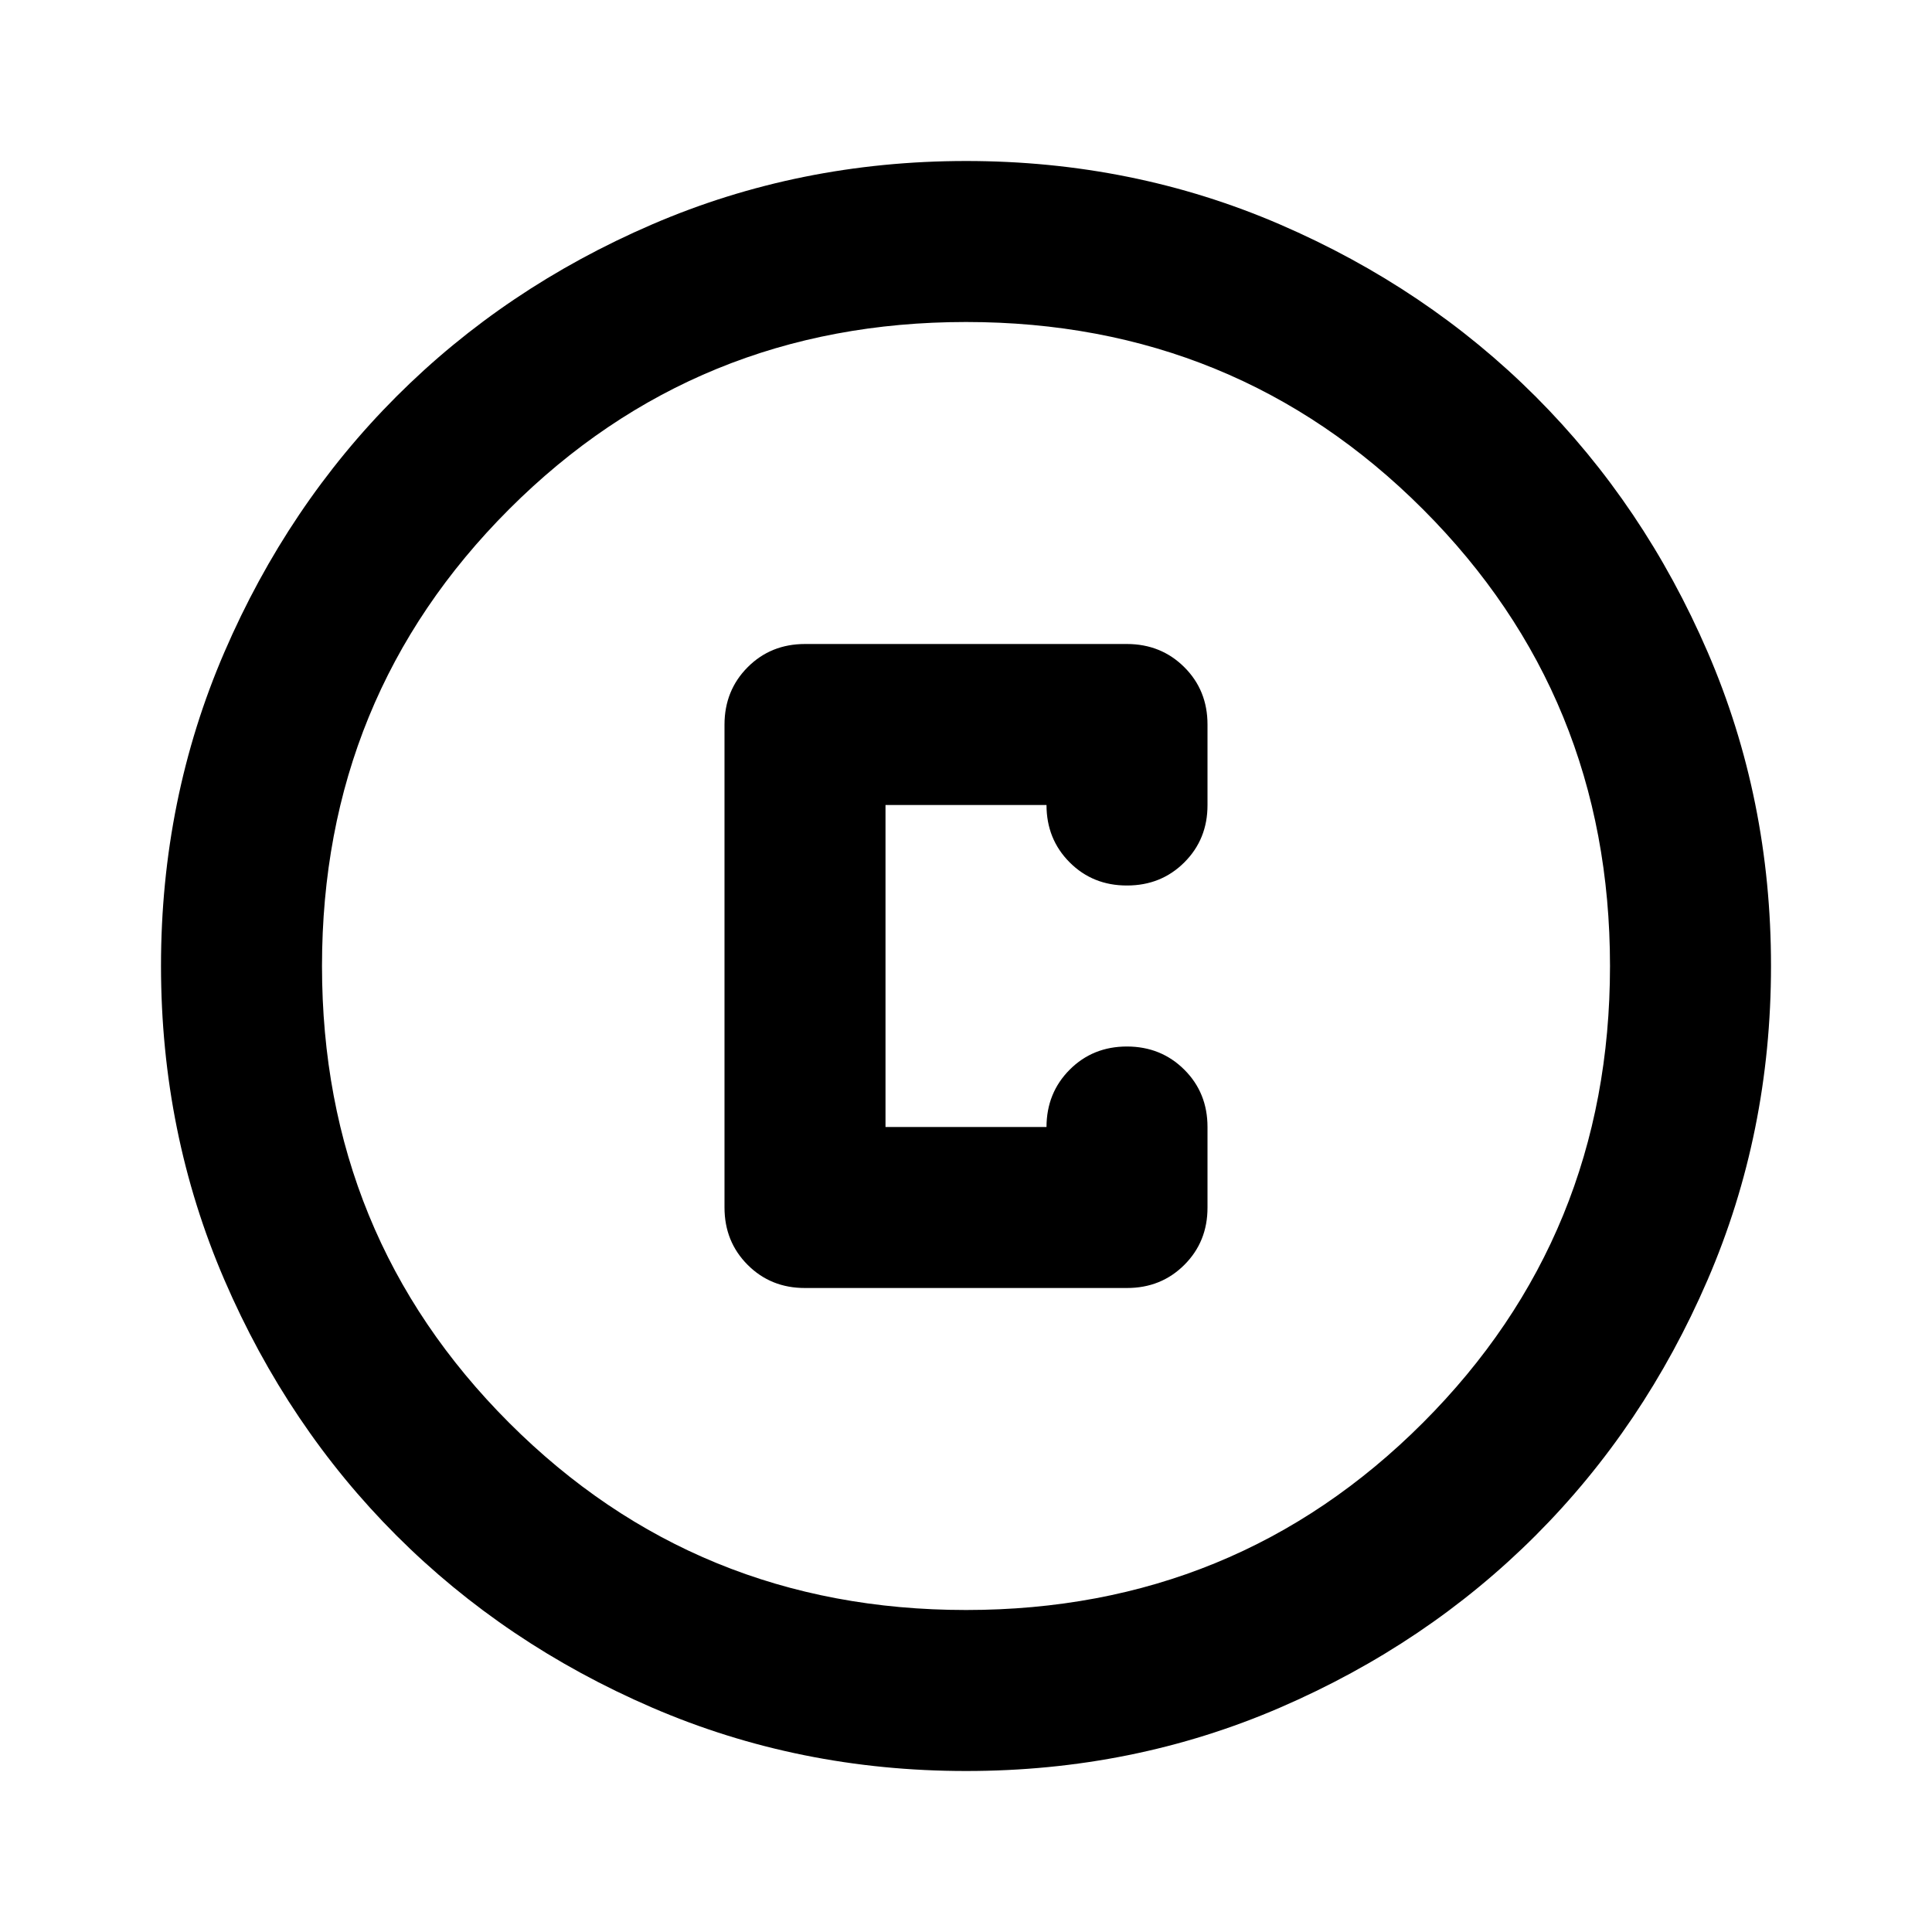 <svg xmlns="http://www.w3.org/2000/svg" width="1em" height="1em" viewBox="0 0 24 24"><path fill="currentColor" d="M12 22q-2.075 0-3.9-.788t-3.175-2.137q-1.35-1.35-2.137-3.175T2 12q0-2.075.788-3.9t2.137-3.175q1.35-1.35 3.175-2.137T12 2q2.075 0 3.9.788t3.175 2.137q1.35 1.35 2.138 3.175T22 12q0 2.075-.788 3.9t-2.137 3.175q-1.35 1.35-3.175 2.138T12 22m0-2q3.35 0 5.675-2.325T20 12q0-3.35-2.325-5.675T12 4Q8.65 4 6.325 6.325T4 12q0 3.35 2.325 5.675T12 20m-2-4h4q.425 0 .713-.288T15 15v-1q0-.425-.288-.712T14 13q-.425 0-.712.288T13 14h-2v-4h2q0 .425.288.713T14 11q.425 0 .713-.288T15 10V9q0-.425-.288-.712T14 8h-4q-.425 0-.712.288T9 9v6q0 .425.288.713T10 16"/></svg>